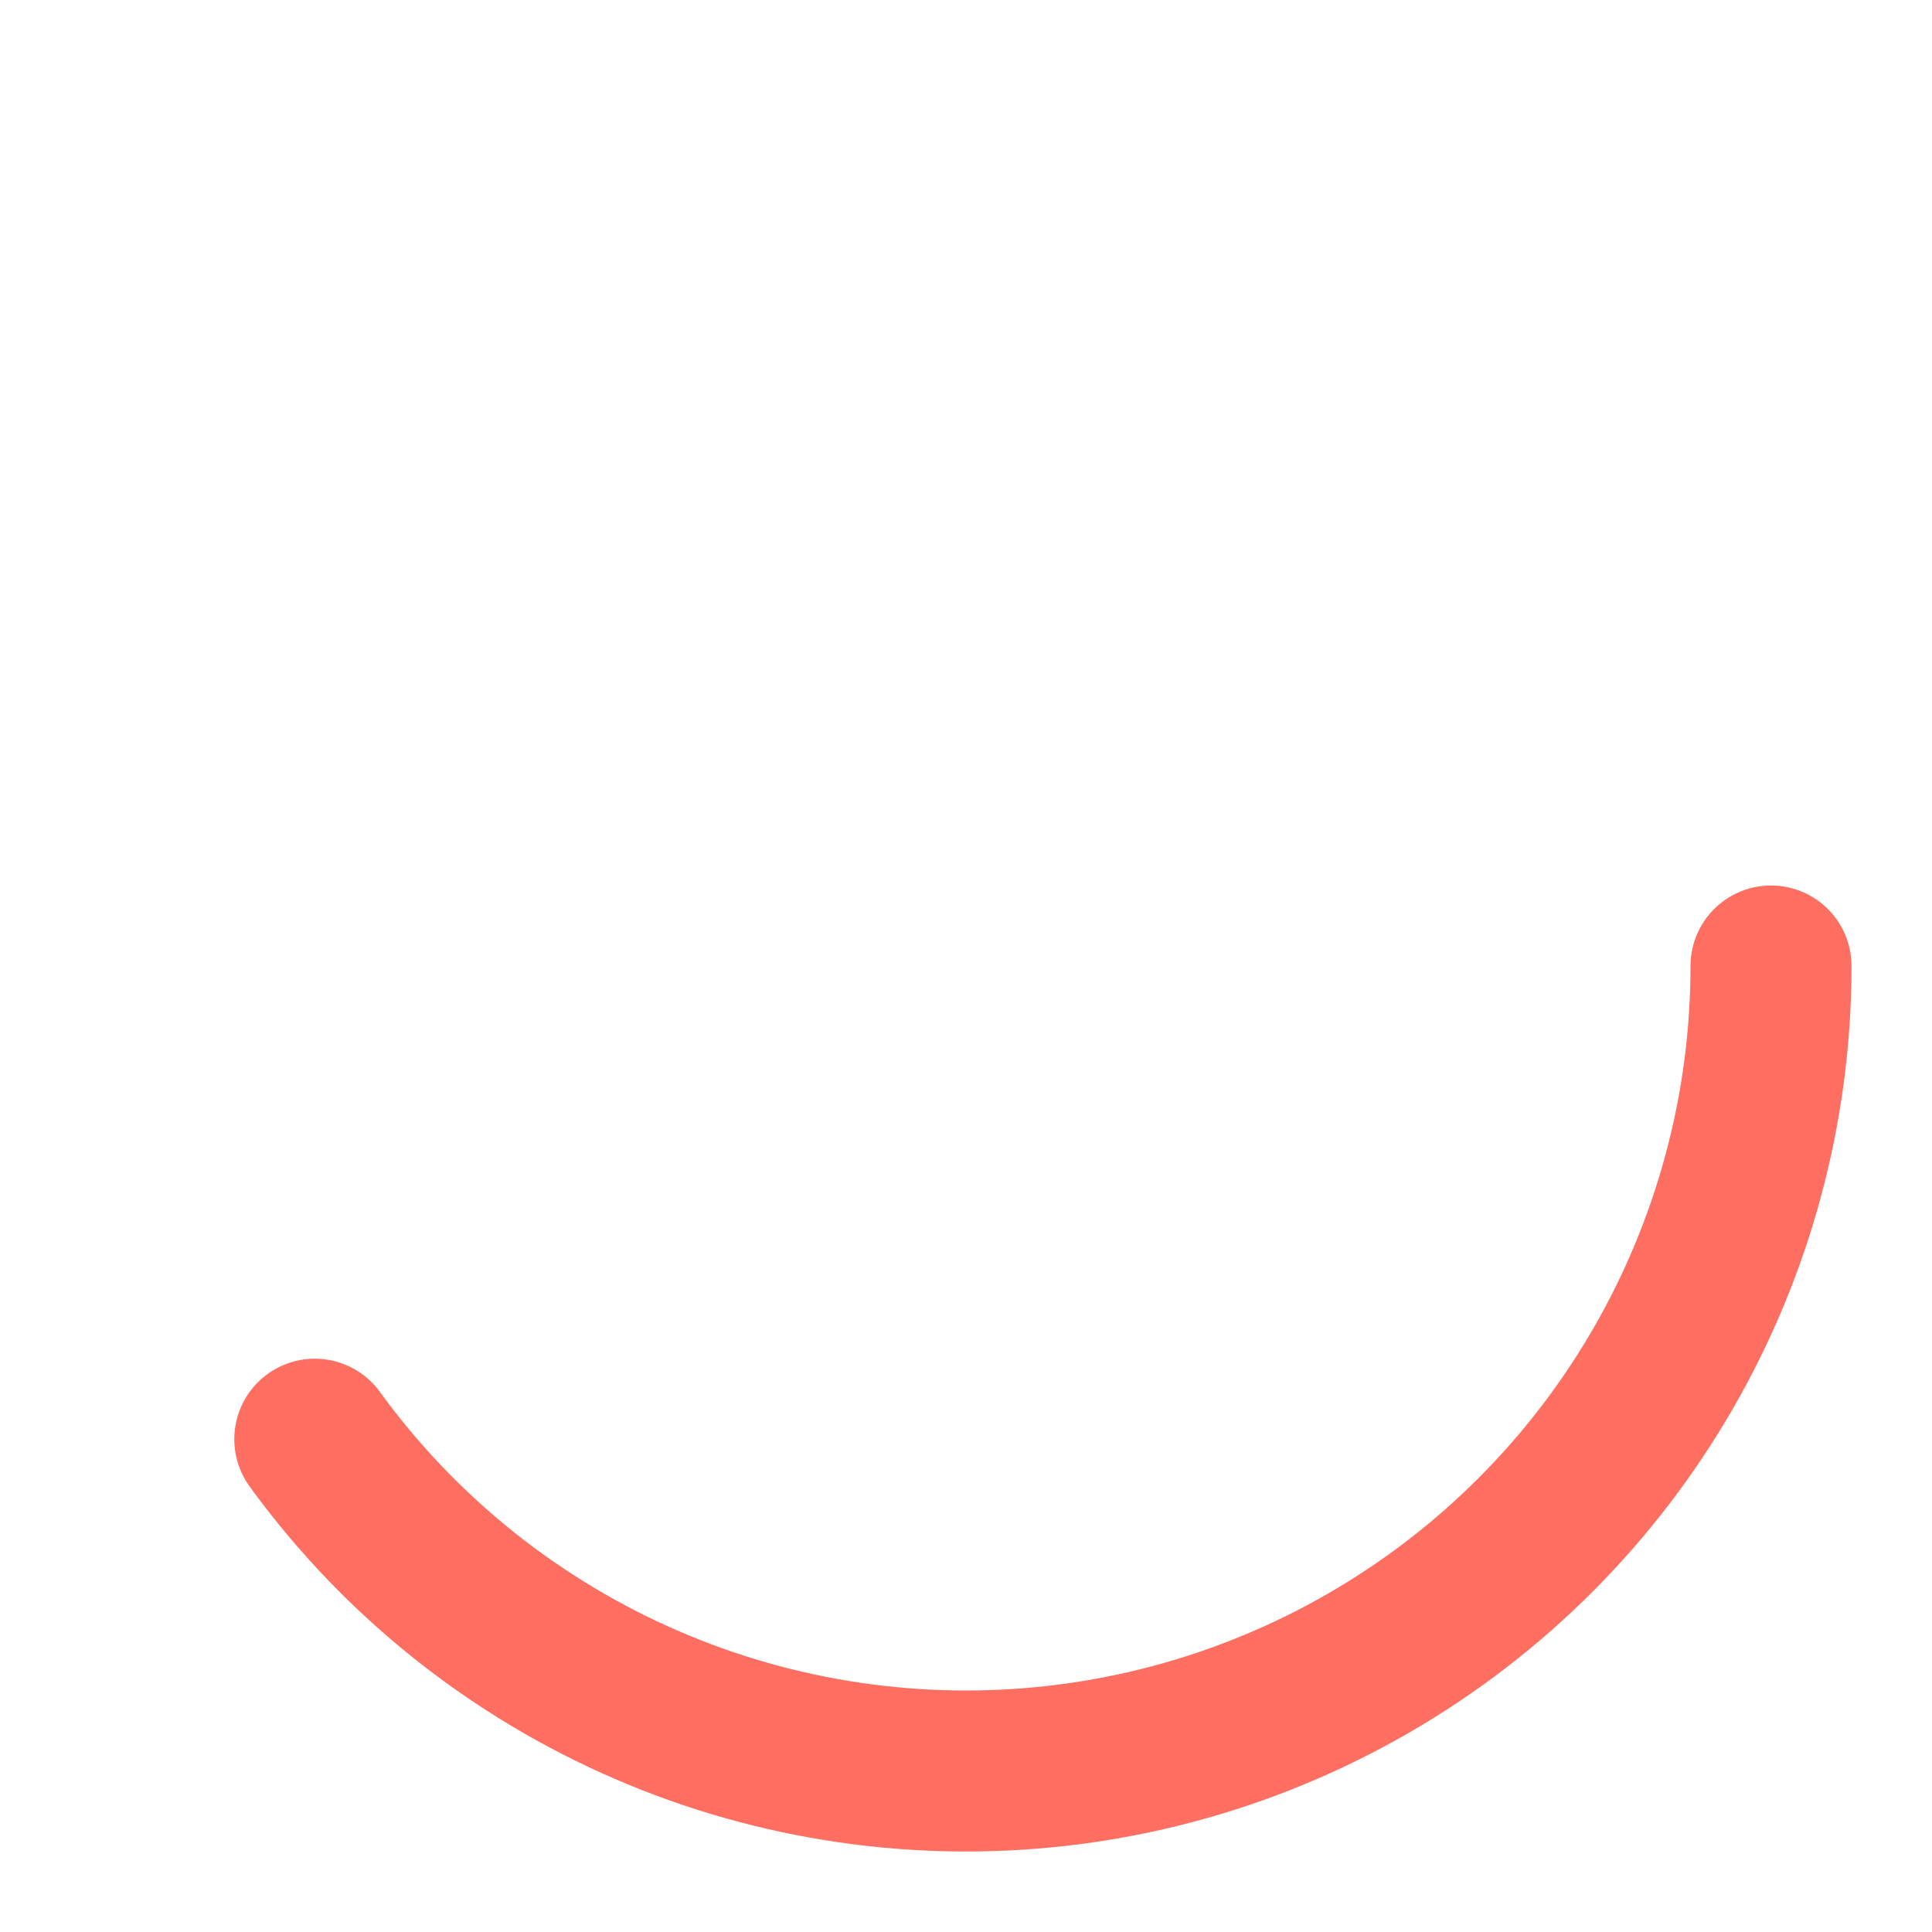 <svg width="60" height="60" viewBox="0 0 60 60" xmlns="http://www.w3.org/2000/svg">
  <defs>
    <style>
      .spinner {
        transform-origin: 50% 50%;
        animation: spin 1s linear infinite;
      }
      @keyframes spin {
        0% { transform: rotate(0deg); }
        100% { transform: rotate(360deg); }
      }
    </style>
  </defs>
  <circle class="spinner" cx="30" cy="30" r="25" fill="none" stroke="#FF6F61" stroke-width="5" stroke-linecap="round" stroke-dasharray="125.66" stroke-dashoffset="62.83" />
</svg>